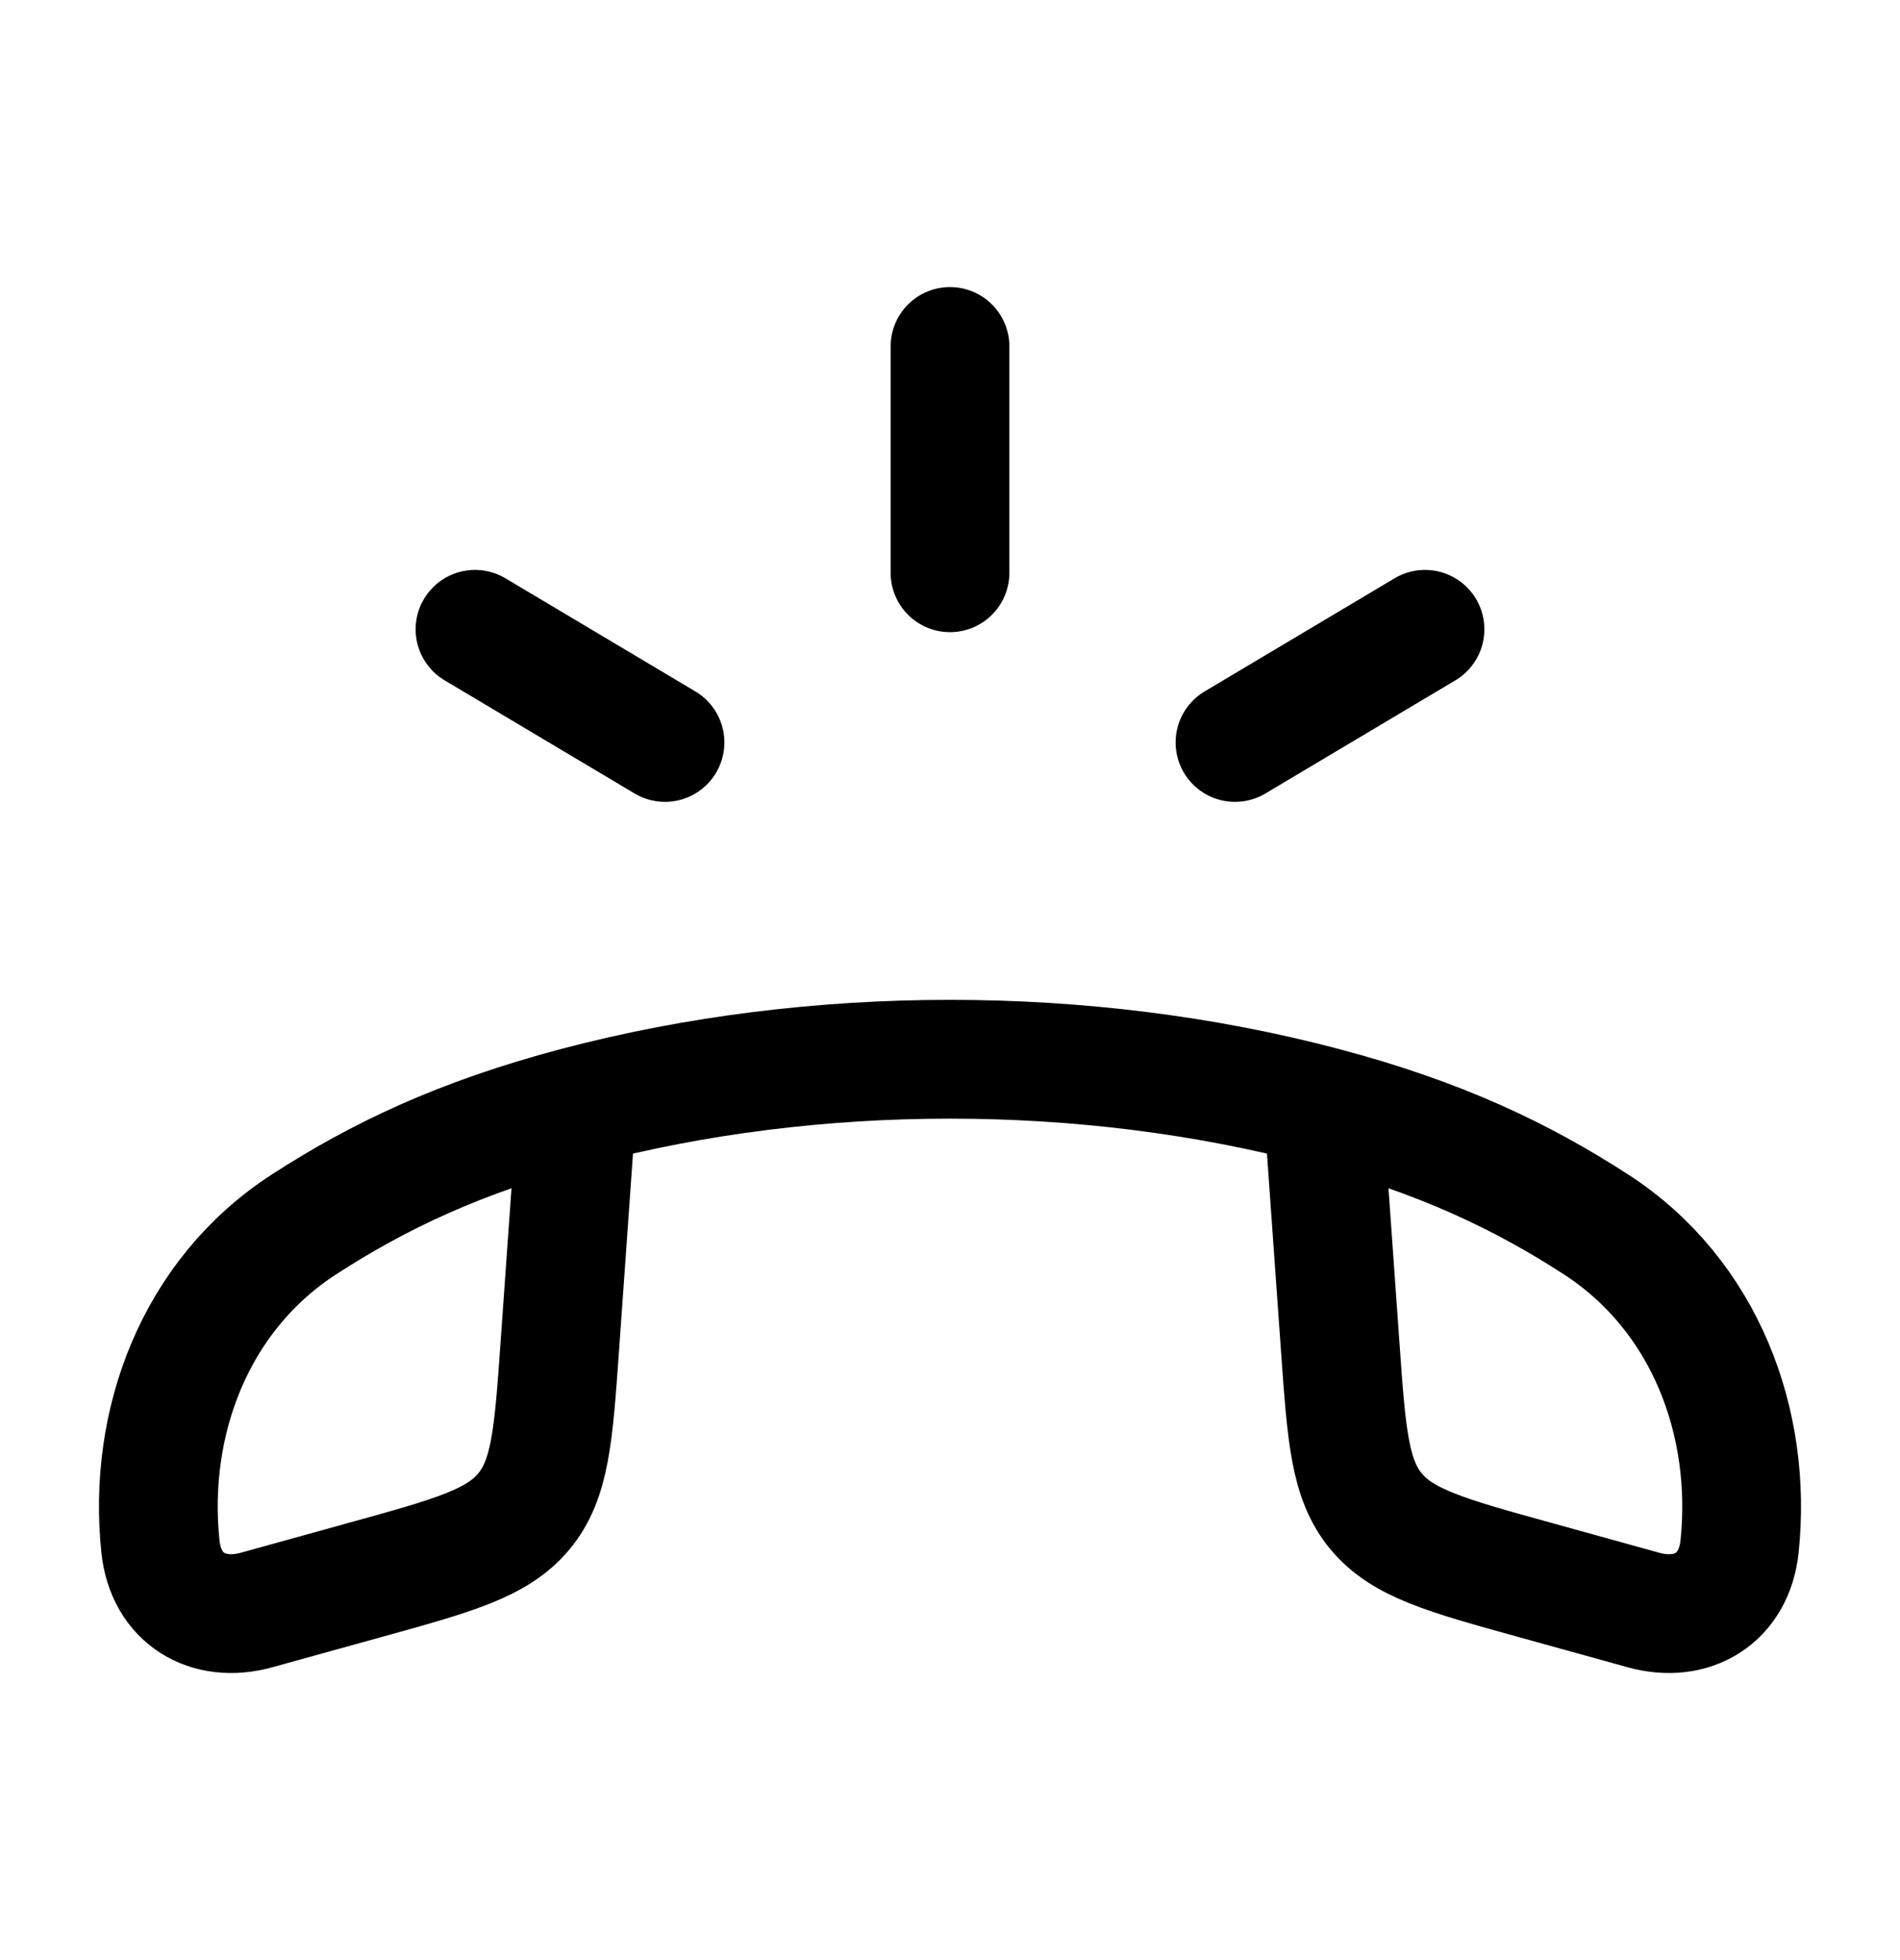 <svg width="32" height="33" viewBox="0 0 32 33" fill="none" xmlns="http://www.w3.org/2000/svg">
<path d="M22.284 18.625C24.258 19.146 25.63 19.806 26.878 20.613C28.724 21.807 29.515 23.959 29.298 26.036C29.206 26.913 28.499 27.333 27.679 27.106L25.827 26.593C24.359 26.187 23.626 25.984 23.178 25.447C22.731 24.91 22.678 24.168 22.573 22.686L22.284 18.625ZM22.284 18.625C18.288 17.57 13.716 17.569 9.715 18.625M9.715 18.625C7.741 19.146 6.369 19.806 5.121 20.613C3.276 21.807 2.484 23.959 2.702 26.036C2.793 26.913 3.501 27.333 4.321 27.106L6.173 26.593C7.64 26.187 8.374 25.984 8.822 25.447C9.269 24.91 9.322 24.168 9.427 22.686L9.715 18.625Z" stroke="black" stroke-width="2" stroke-linejoin="round"/>
<path d="M16 5.833V9.643M24 10.595L20.8 12.5M8 10.595L11.2 12.5" stroke="black" stroke-width="2" stroke-linecap="round" stroke-linejoin="round"/>
</svg>
